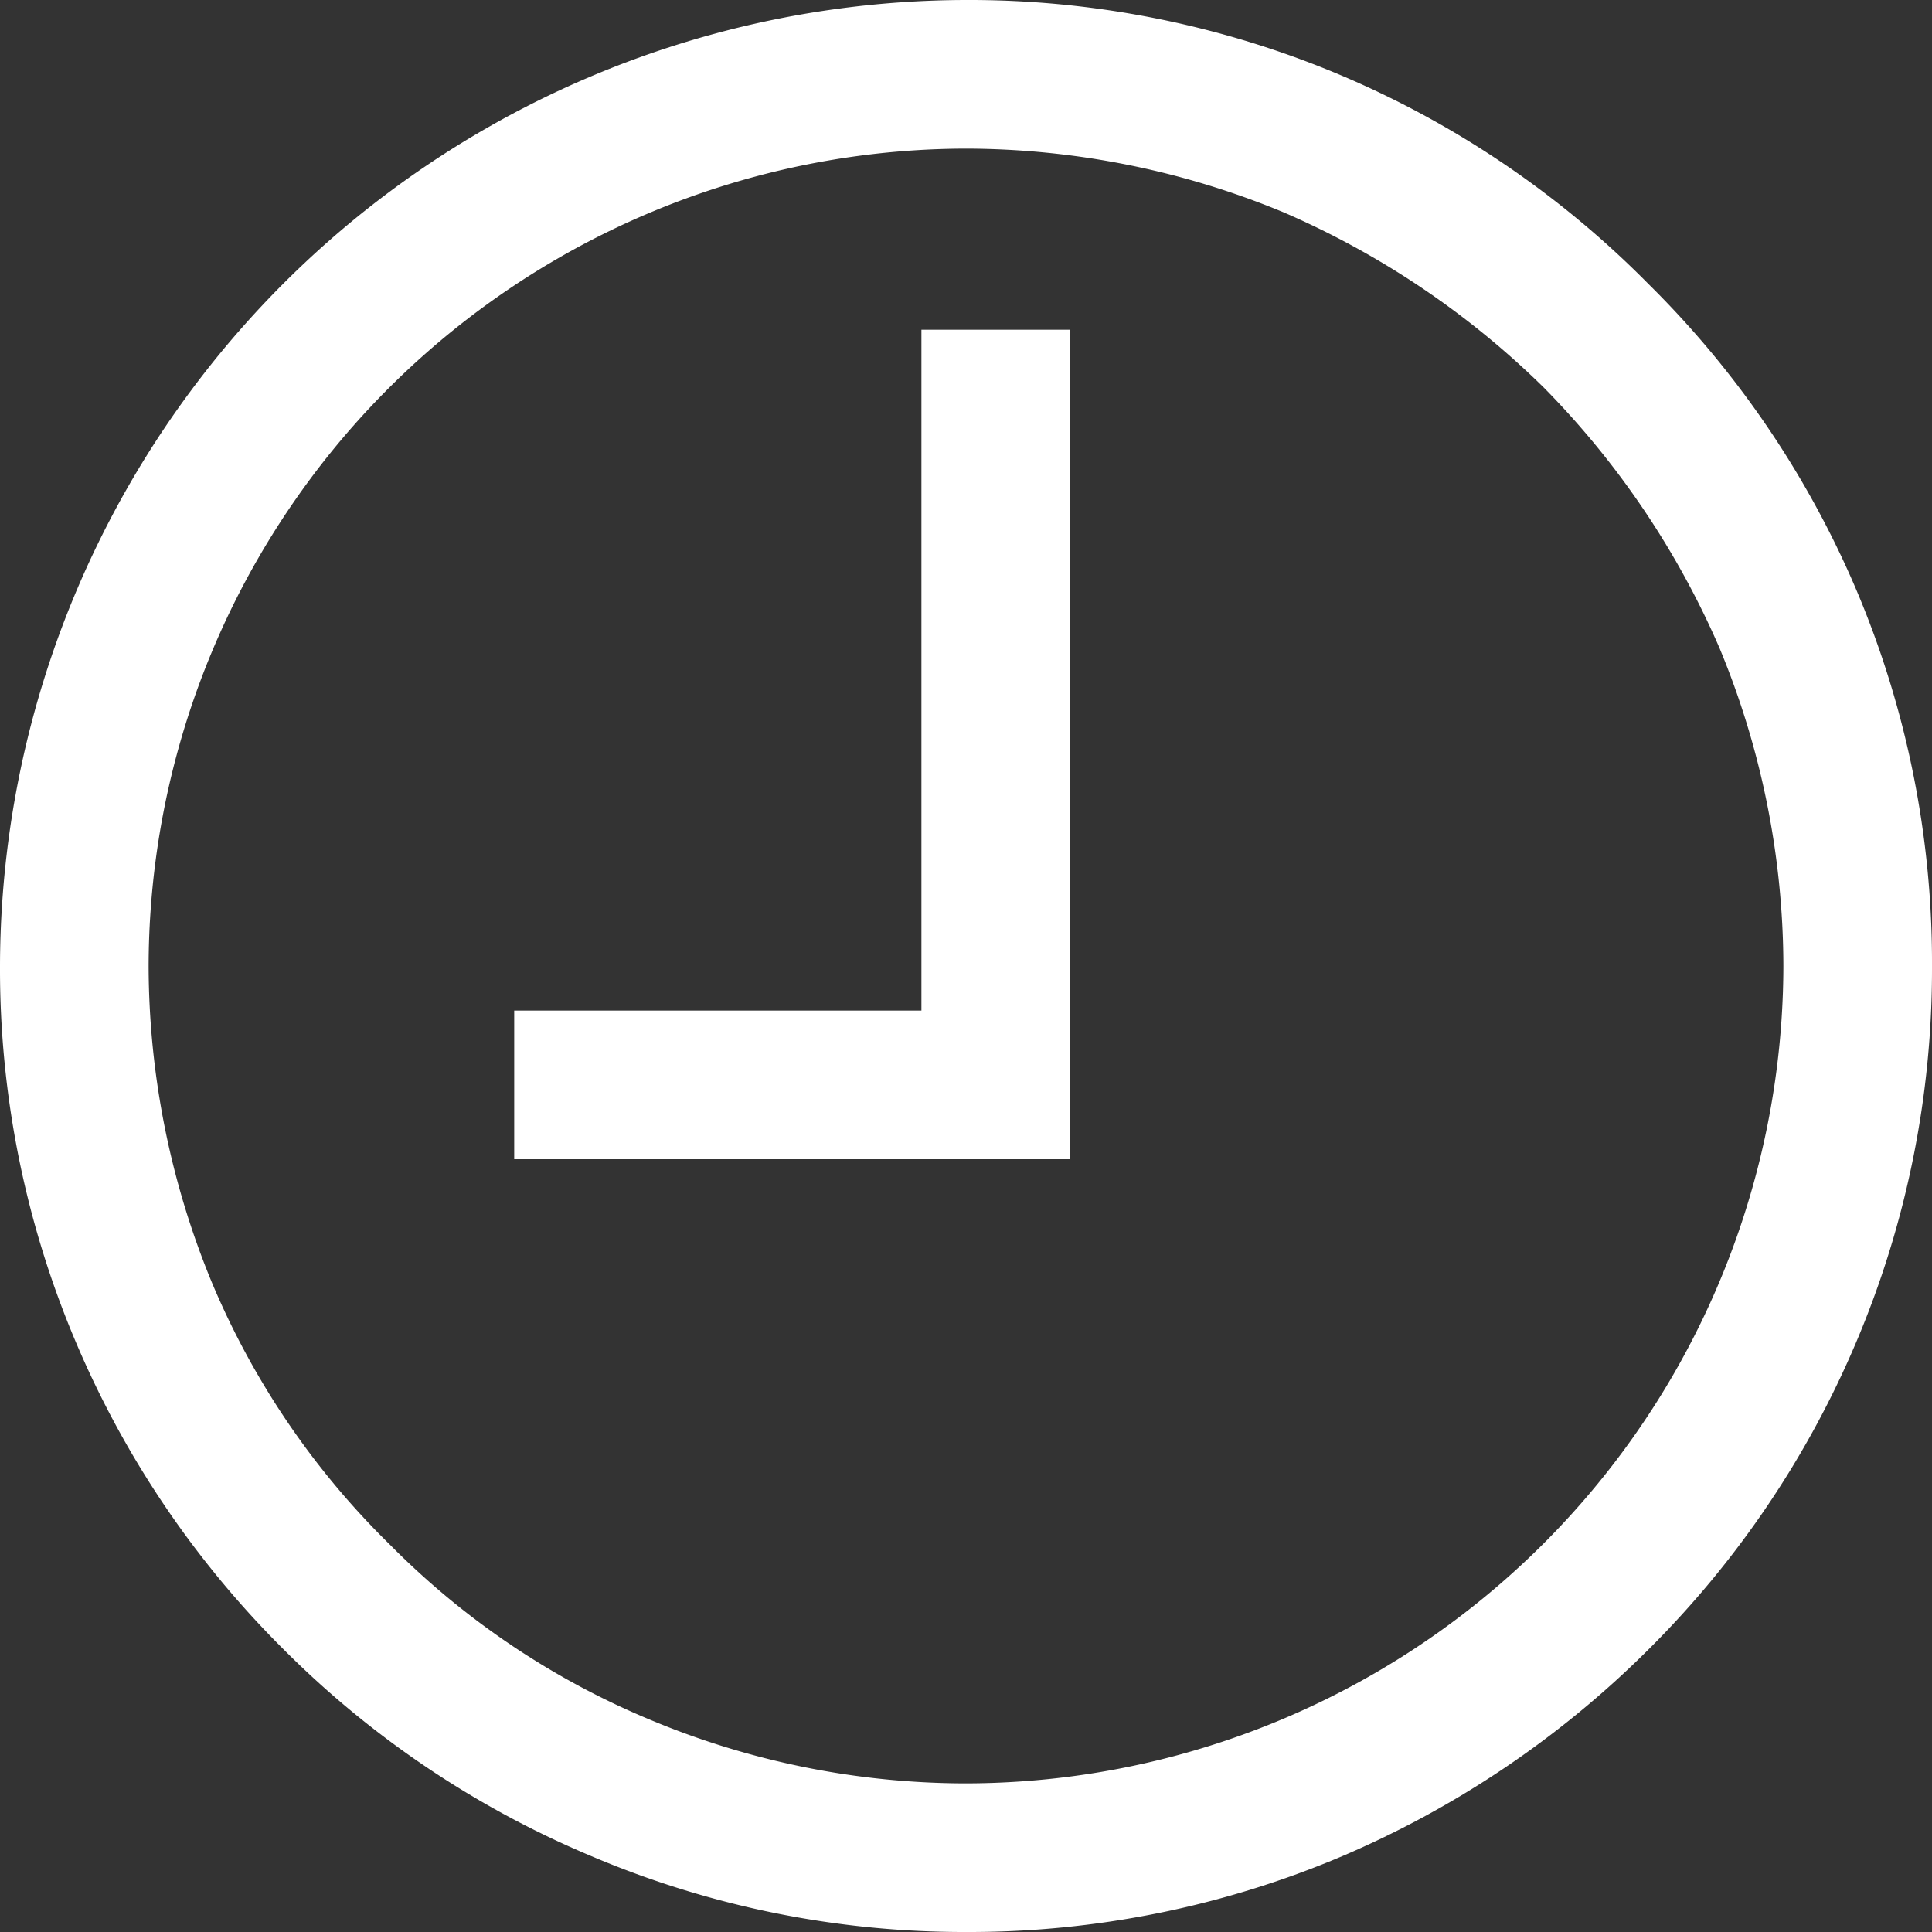 <svg xmlns="http://www.w3.org/2000/svg" width="41.6" height="41.6" viewBox="0 0 41.6 41.6">
  <rect x="0" y="0" width="41.6" height="41.6" fill="#333333" stroke="none"/>
  <path id="clock001_-_E008" data-name="clock001 - E008" d="M0-11.2a20.521,20.521,0,0,1-8.064-1.632,20.631,20.631,0,0,1-6.624-4.448,20.723,20.723,0,0,1-4.48-6.624A20.562,20.562,0,0,1-20.8-32,20.84,20.84,0,0,1,0-52.8a20.562,20.562,0,0,1,8.1,1.632,20.587,20.587,0,0,1,6.592,4.48,20.587,20.587,0,0,1,4.48,6.592A20.562,20.562,0,0,1,20.8-32a20.562,20.562,0,0,1-1.632,8.1,20.723,20.723,0,0,1-4.48,6.624A21.022,21.022,0,0,1,8.1-12.832,20.562,20.562,0,0,1,0-11.2ZM0-49.6A17.631,17.631,0,0,0-17.6-32a17.921,17.921,0,0,0,1.376,6.848,17.22,17.22,0,0,0,3.808,5.6,17.13,17.13,0,0,0,5.6,3.776A17.642,17.642,0,0,0,0-14.4,17.631,17.631,0,0,0,17.6-32a17.921,17.921,0,0,0-1.376-6.848,18.385,18.385,0,0,0-3.776-5.6,18.385,18.385,0,0,0-5.6-3.776A17.921,17.921,0,0,0,0-49.6ZM2.24-27.84H-9.728v-3.2H-.96V-45.7h3.2Z" transform="translate(20.8 52.8)" fill="#fff"/>
</svg>
